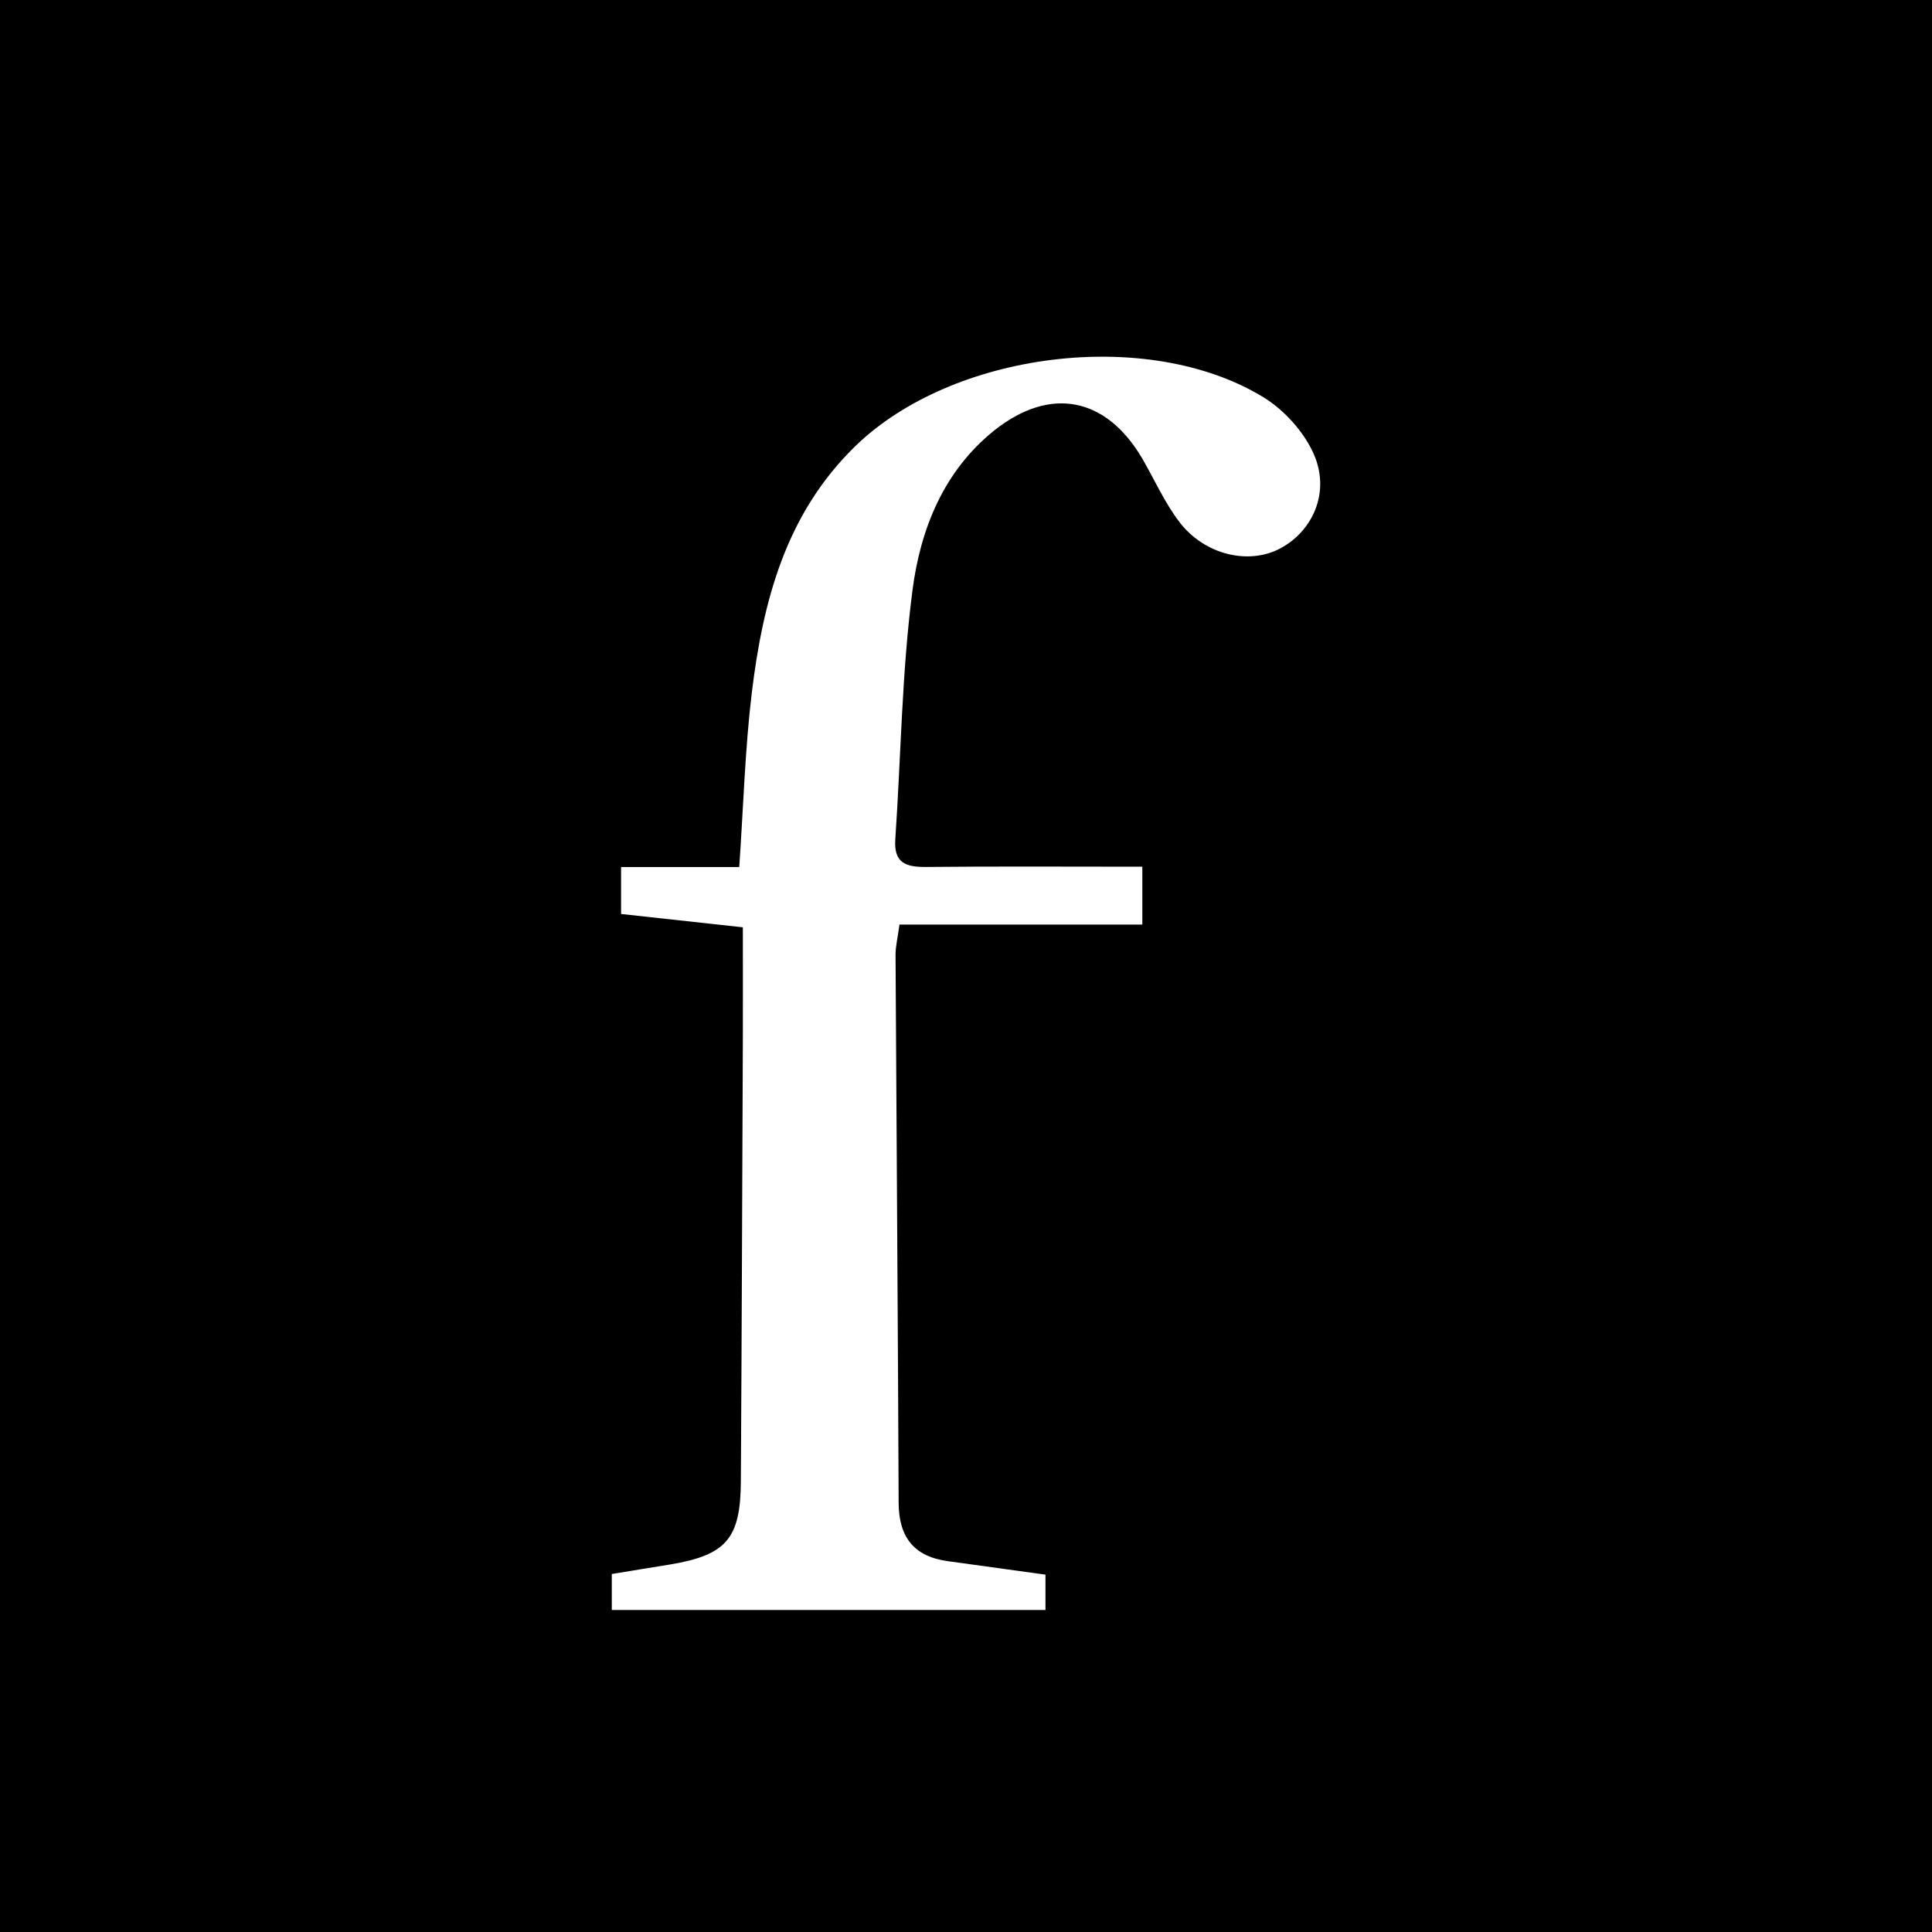 <?xml version="1.0" encoding="utf-8"?>
<!-- Generator: Adobe Illustrator 16.0.0, SVG Export Plug-In . SVG Version: 6.00 Build 0)  -->
<!DOCTYPE svg PUBLIC "-//W3C//DTD SVG 1.1//EN" "http://www.w3.org/Graphics/SVG/1.1/DTD/svg11.dtd">
<svg version="1.1" xmlns="http://www.w3.org/2000/svg" xmlns:xlink="http://www.w3.org/1999/xlink" x="0px" y="0px" width="30px"
	 height="30px" viewBox="-6 26.5 30 30" enable-background="new -6 26.5 30 30" xml:space="preserve">
<g id="Layer_2">
	<rect x="-6" y="26.5" width="30" height="30"/>
</g>
<g id="Layer_1">
	<g>
		<path fill="#FFFFFF" d="M11.738,39.958c0,0.325,0,0.579,0,0.899c-1.26,0-2.504,0-3.771,0c-0.026,0.201-0.062,0.336-0.061,0.474
			c0.015,2.833,0.037,5.667,0.048,8.501c0.002,0.534,0.234,0.838,0.766,0.91c0.495,0.068,0.992,0.137,1.514,0.209
			c0,0.191,0,0.346,0,0.549c-2.234,0-4.47,0-6.734,0c0-0.18,0-0.35,0-0.559c0.314-0.051,0.61-0.101,0.906-0.148
			c0.872-0.146,1.094-0.4,1.098-1.296c0.014-2.288,0.021-4.576,0.031-6.864c0.002-0.562,0-1.126,0-1.734
			c-0.645-0.071-1.241-0.137-1.891-0.207c0-0.209,0-0.435,0-0.729c0.6,0,1.197,0,1.835,0c0.065-0.943,0.089-1.826,0.194-2.699
			c0.173-1.425,0.525-2.783,1.609-3.837c1.509-1.467,4.542-1.856,6.339-0.757c0.322,0.198,0.627,0.536,0.779,0.88
			c0.258,0.585-0.008,1.19-0.517,1.464c-0.487,0.262-1.176,0.107-1.569-0.408c-0.23-0.301-0.388-0.66-0.58-0.991
			c-0.562-0.951-1.426-1.12-2.293-0.433c-0.791,0.633-1.149,1.537-1.272,2.482c-0.166,1.279-0.179,2.579-0.267,3.869
			c-0.025,0.374,0.171,0.432,0.483,0.429C9.479,39.951,10.572,39.958,11.738,39.958z"/>
	</g>
</g>
</svg>
